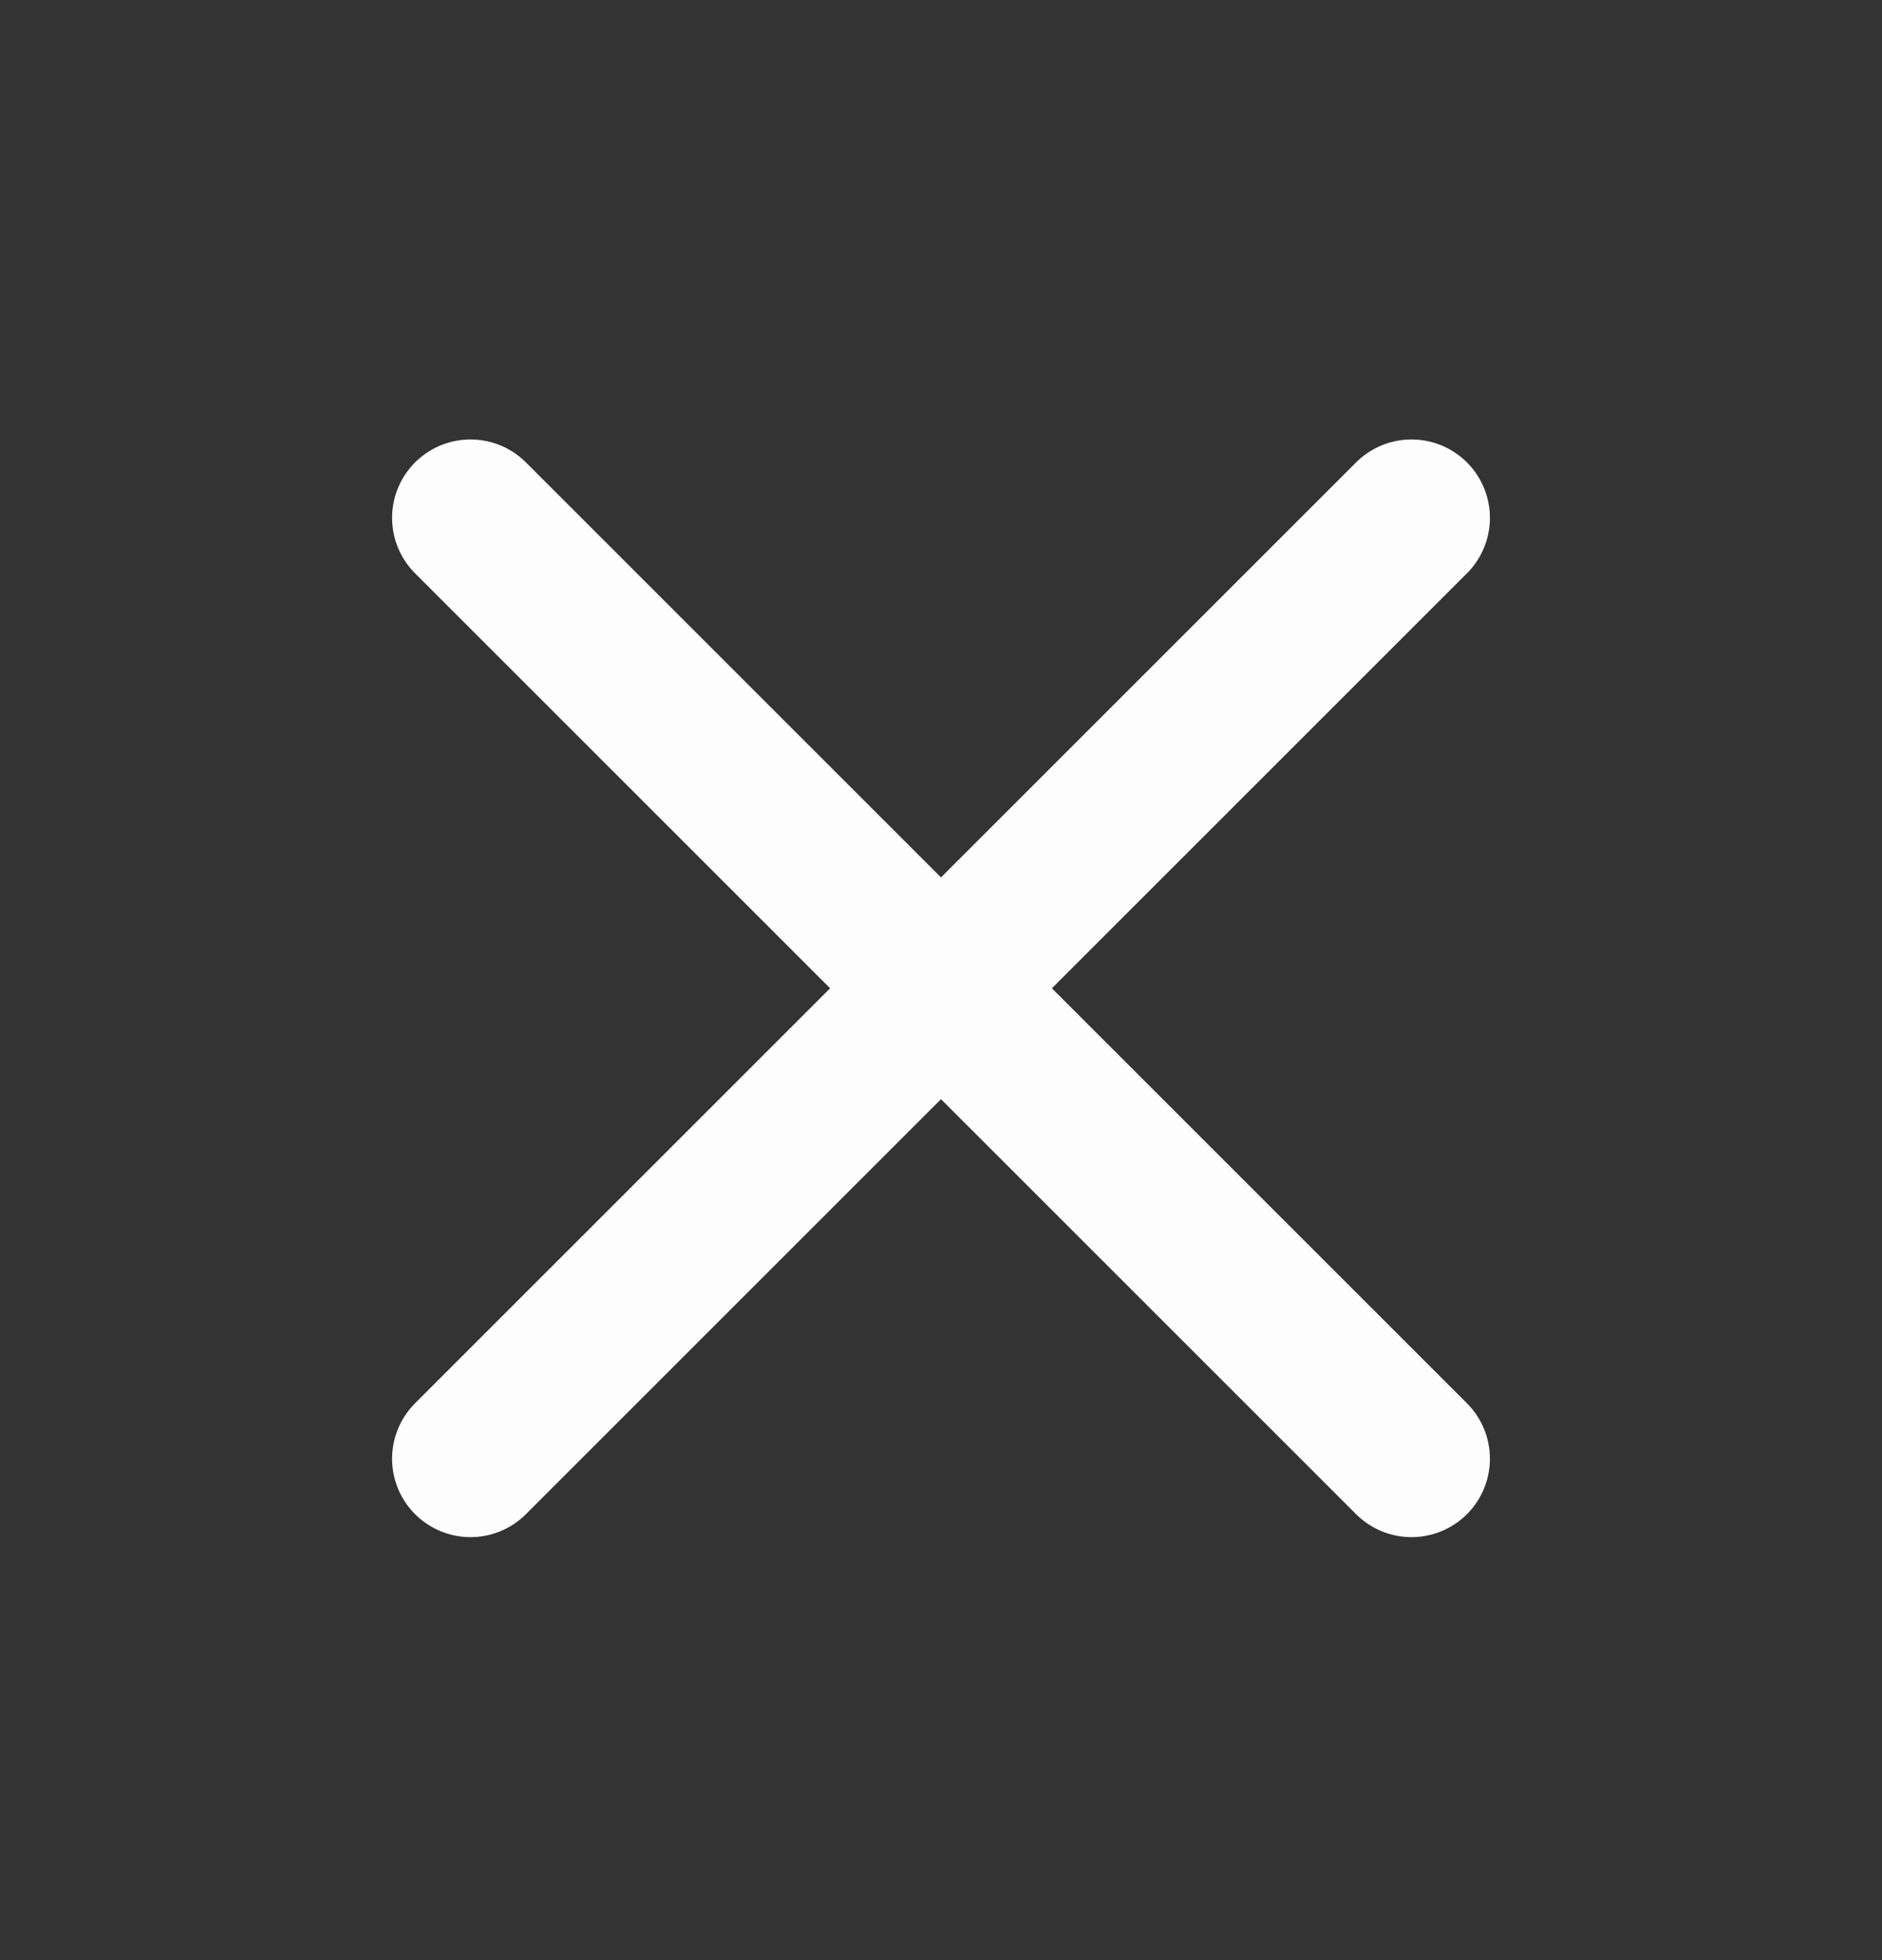 <svg width="24" height="25" viewBox="0 0 24 25" fill="none" xmlns="http://www.w3.org/2000/svg">
    <rect x="0" y="0" width="24" height="25" fill="#333333" stroke="none"/>
    <path d="m18 6.605-12 12M6 6.605l12 12" stroke="#FDFDFE" stroke-width="2" stroke-linecap="round" stroke-linejoin="round"/>
</svg>
